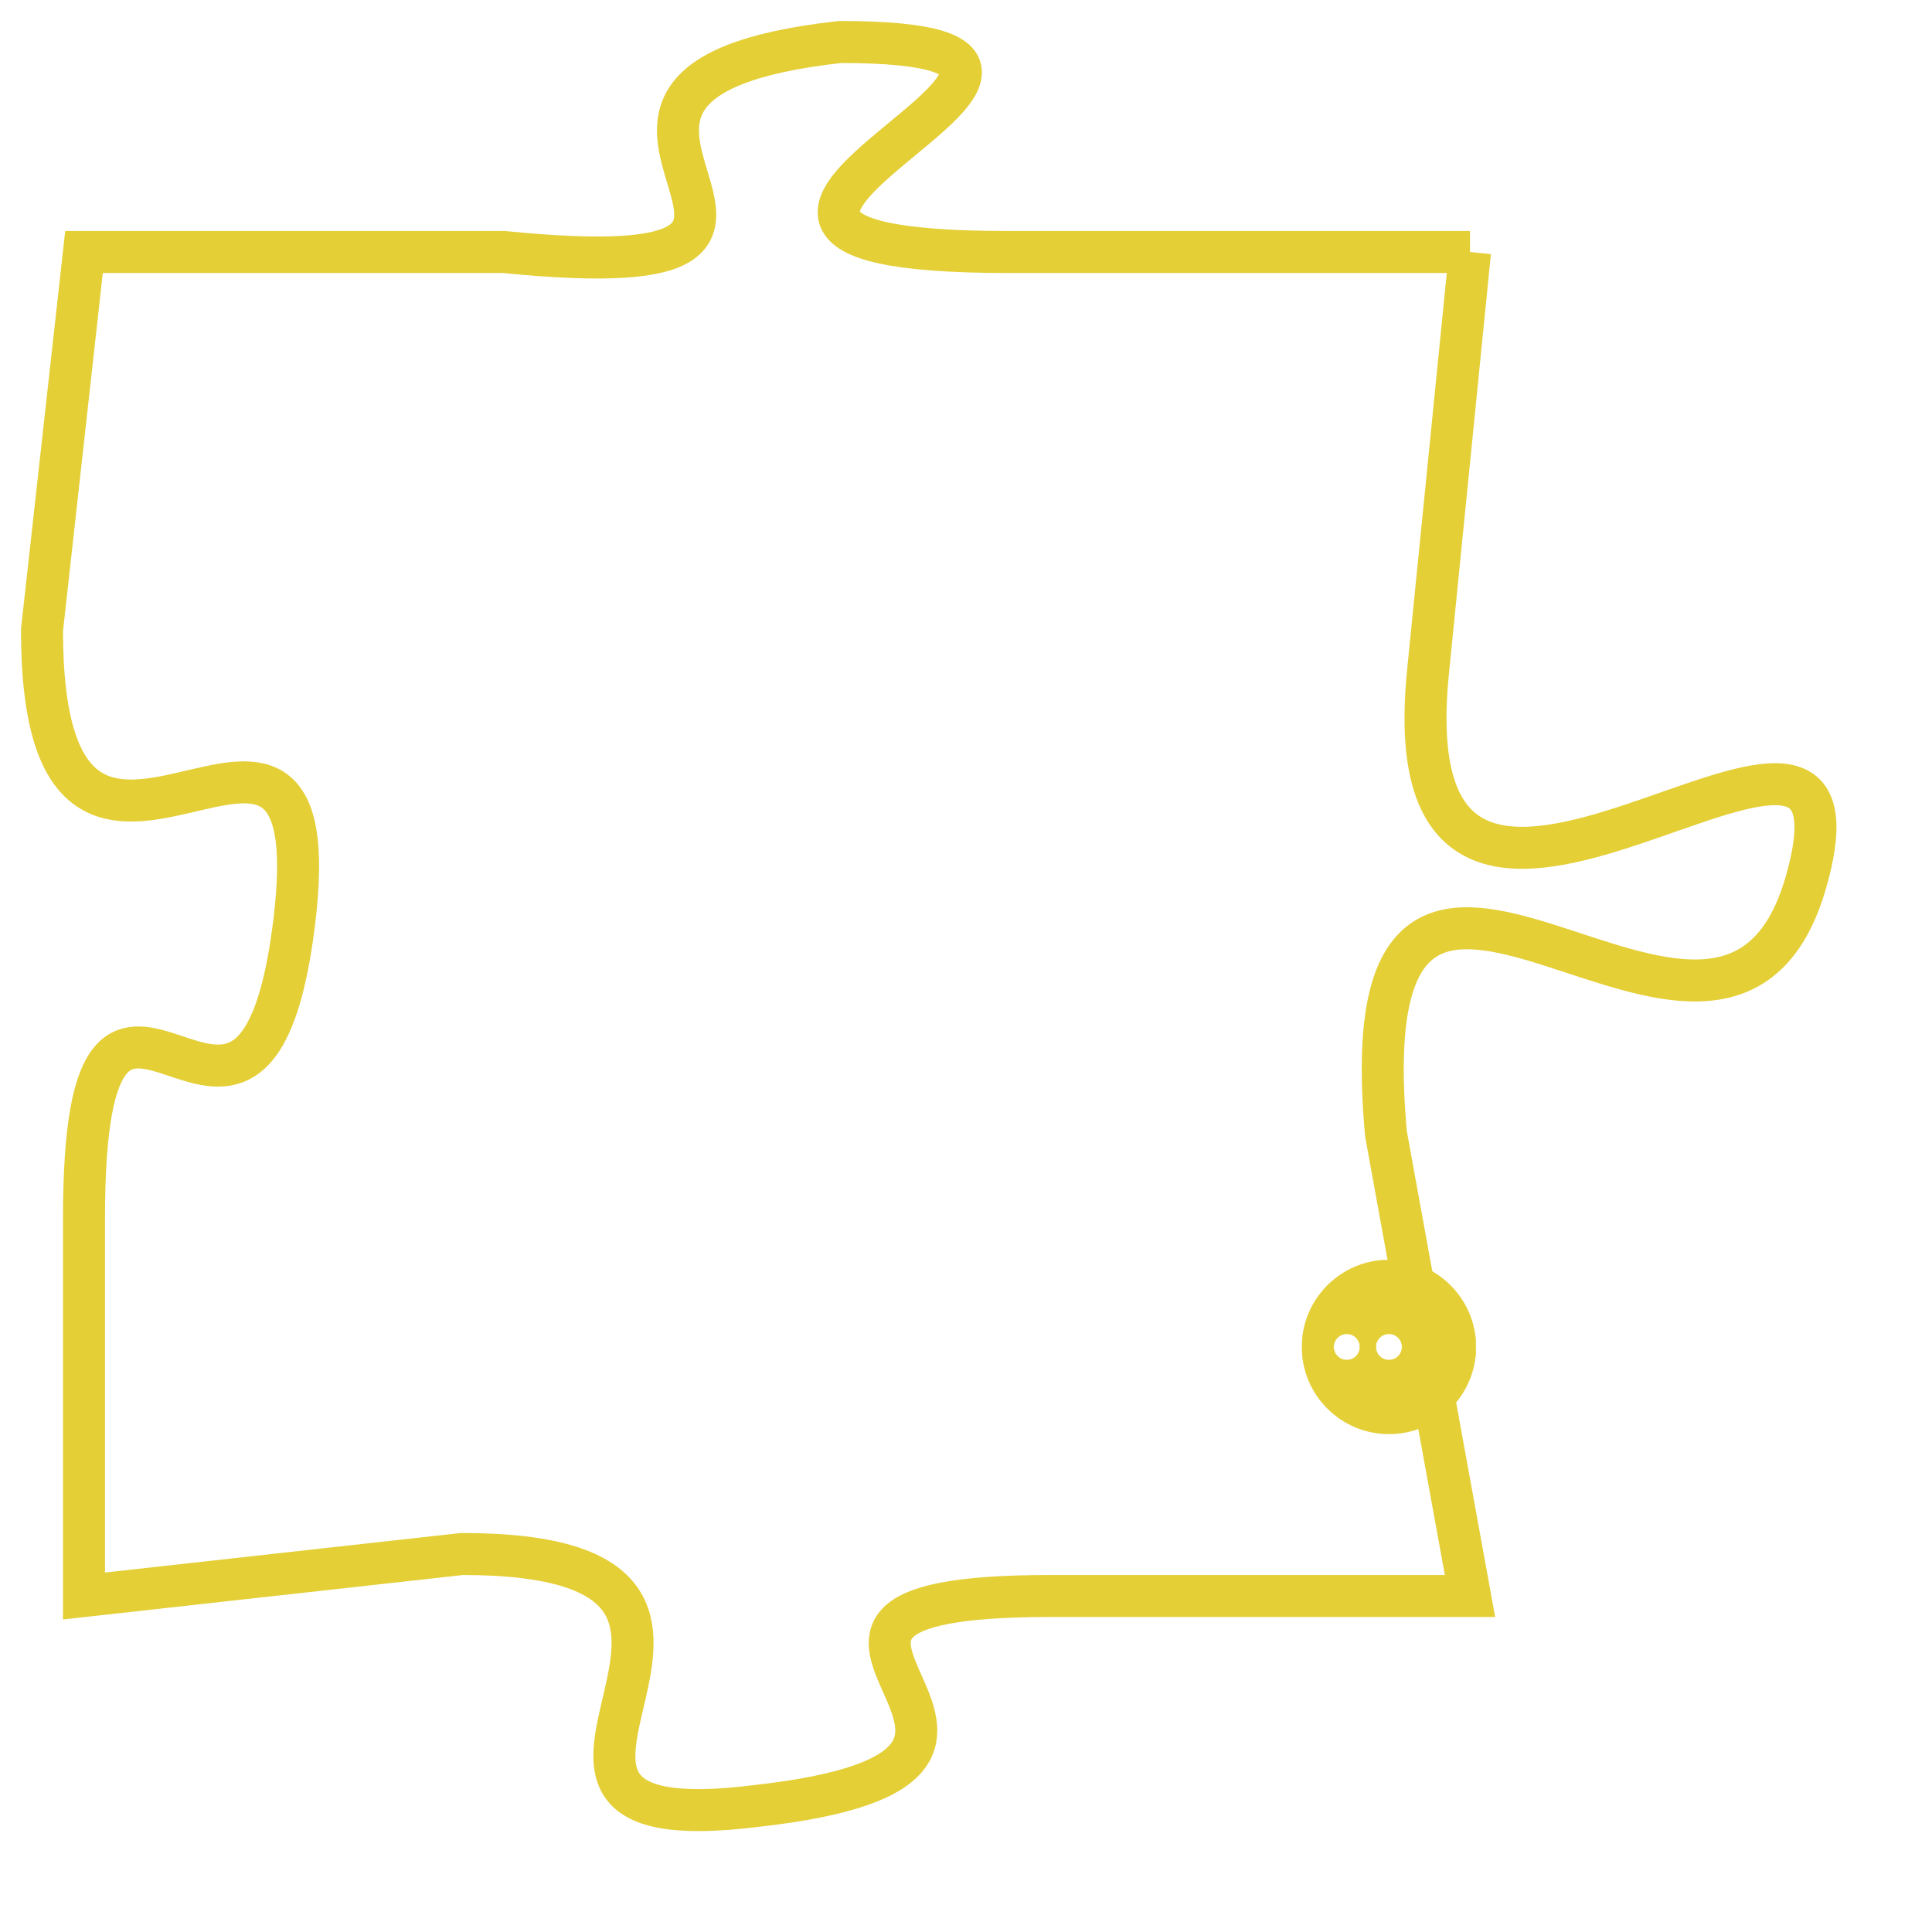 <svg version="1.1" xmlns="http://www.w3.org/2000/svg" xmlns:xlink="http://www.w3.org/1999/xlink" fill="transparent" x="0" y="0" width="350" height="350" preserveAspectRatio="xMinYMin slice"><style type="text/css">.links{fill:transparent;stroke: #E4CF37;}.links:hover{fill:#63D272; opacity:0.4;}</style><defs><g id="allt"><path id="t7662" d="M4059,1856 L4048,1856 C4037,1856 4053,1851 4044,1851 C4035,1852 4046,1857 4036,1856 L4026,1856 4026,1856 L4025,1865 C4025,1874 4032,1864 4031,1872 C4030,1880 4026,1870 4026,1879 L4026,1888 4026,1888 L4035,1887 C4044,1887 4034,1894 4042,1893 C4051,1892 4040,1888 4049,1888 L4059,1888 4059,1888 L4057,1877 C4056,1866 4065,1878 4067,1871 C4069,1864 4057,1876 4058,1866 L4059,1856"/></g><clipPath id="c" clipRule="evenodd" fill="transparent"><use href="#t7662"/></clipPath></defs><svg viewBox="4024 1850 46 45" preserveAspectRatio="xMinYMin meet"><svg width="4380" height="2430"><g><image crossorigin="anonymous" x="0" y="0" href="https://nftpuzzle.license-token.com/assets/completepuzzle.svg" width="100%" height="100%" /><g class="links"><use href="#t7662"/></g></g></svg><svg x="4055" y="1880" height="9%" width="9%" viewBox="0 0 330 330"><g><a xlink:href="https://nftpuzzle.license-token.com/" class="links"><title>See the most innovative NFT based token software licensing project</title><path fill="#E4CF37" id="more" d="M165,0C74.019,0,0,74.019,0,165s74.019,165,165,165s165-74.019,165-165S255.981,0,165,0z M85,190 c-13.785,0-25-11.215-25-25s11.215-25,25-25s25,11.215,25,25S98.785,190,85,190z M165,190c-13.785,0-25-11.215-25-25 s11.215-25,25-25s25,11.215,25,25S178.785,190,165,190z M245,190c-13.785,0-25-11.215-25-25s11.215-25,25-25 c13.785,0,25,11.215,25,25S258.785,190,245,190z"></path></a></g></svg></svg></svg>